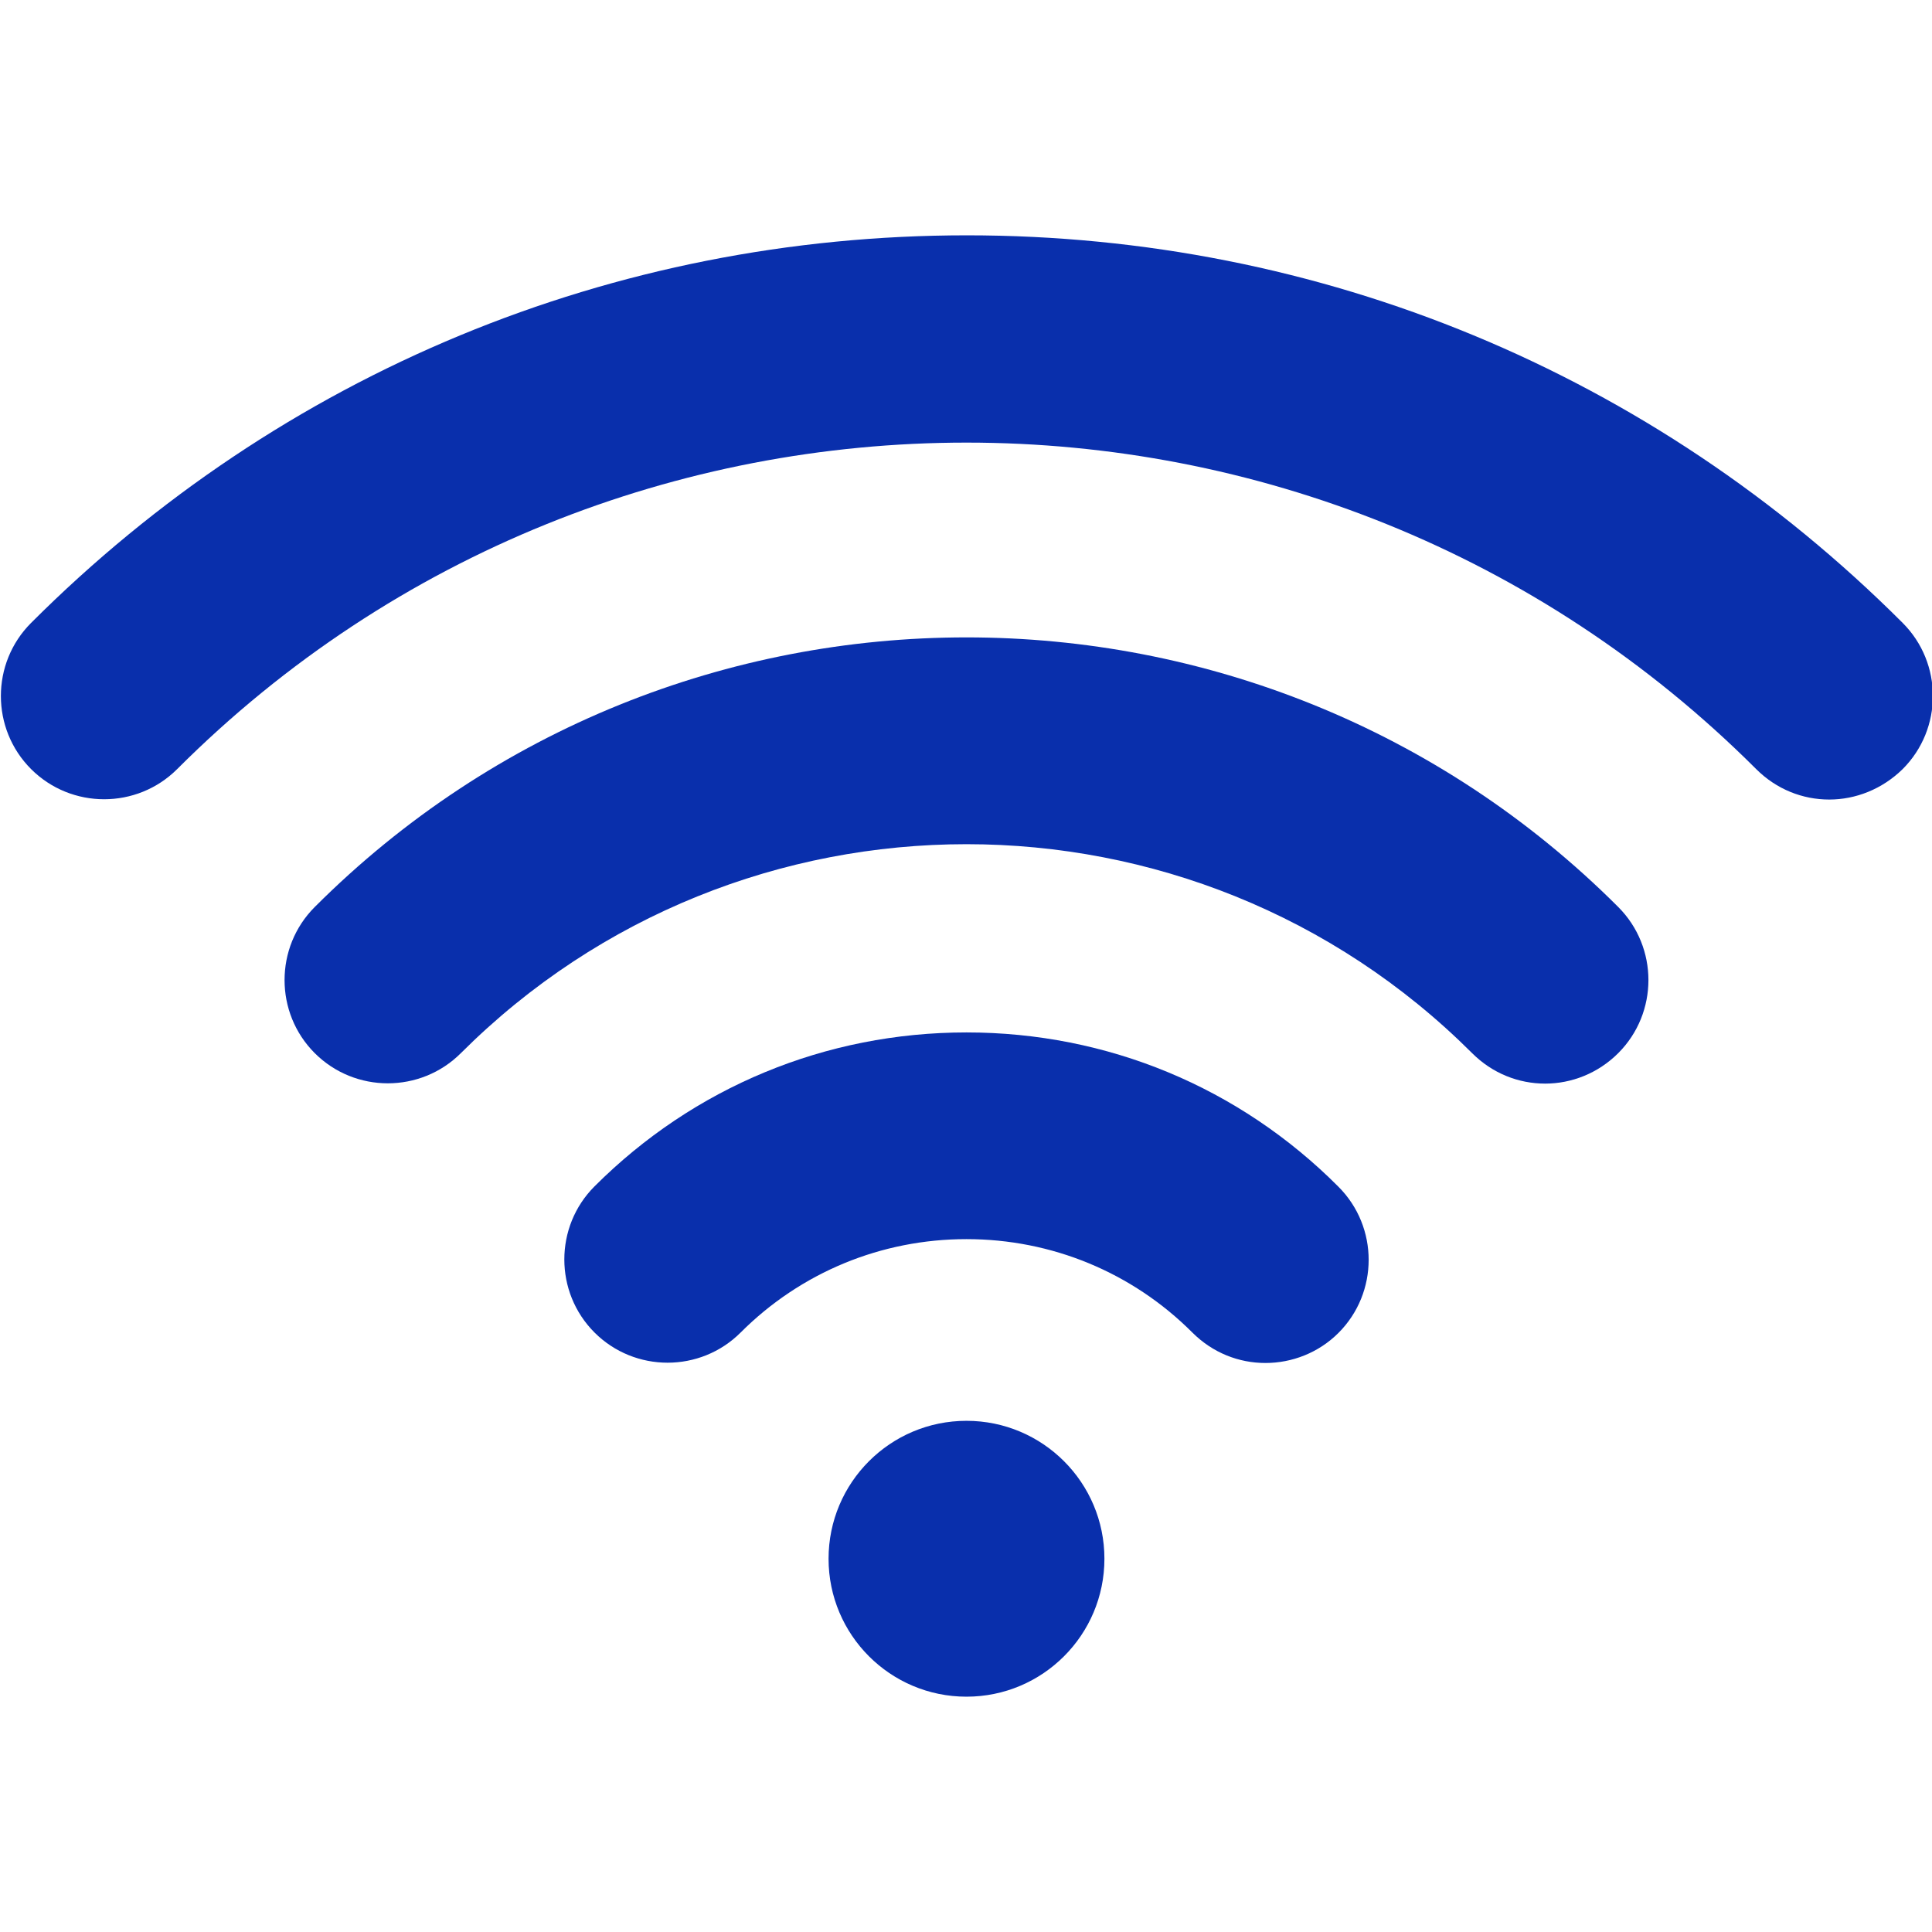 <?xml version="1.0" encoding="iso-8859-1"?>
<!-- Generator: Adobe Illustrator 19.0.0, SVG Export Plug-In . SVG Version: 6.00 Build 0)  -->
<svg version="1.1" id="Capa_1" fill="#092fac"  width="30" height="30" xmlns="http://www.w3.org/2000/svg" xmlns:xlink="http://www.w3.org/1999/xlink" x="0px" y="0px"
	 viewBox="0 0 494 494.45" style="enable-background:new 0 0 494.45 494.45;" xml:space="preserve">
<g>
	<g>
		<g>
			<path d="M395.225,277.325c-6.8,0-13.5-2.6-18.7-7.8c-71.4-71.3-187.4-71.3-258.8,0c-10.3,10.3-27.1,10.3-37.4,0
				s-10.3-27.1,0-37.4c92-92,241.6-92,333.6,0c10.3,10.3,10.3,27.1,0,37.4C408.725,274.725,401.925,277.325,395.225,277.325z"/>
		</g>
		<g>
			<path d="M323.625,348.825c-6.8,0-13.5-2.6-18.7-7.8c-15.4-15.4-36-23.9-57.8-23.9s-42.4,8.5-57.8,23.9
				c-10.3,10.3-27.1,10.3-37.4,0c-10.3-10.3-10.3-27.1,0-37.4c25.4-25.4,59.2-39.4,95.2-39.4s69.8,14,95.2,39.5
				c10.3,10.3,10.3,27.1,0,37.4C337.225,346.225,330.425,348.825,323.625,348.825z"/>
		</g>
		<g>
			<circle cx="247.125" cy="398.925" r="35.3"/>
		</g>
		<g>
			<path d="M467.925,204.625c-6.8,0-13.5-2.6-18.7-7.8c-111.5-111.4-292.7-111.4-404.1,0c-10.3,10.3-27.1,10.3-37.4,0
				s-10.3-27.1,0-37.4c64-64,149-99.2,239.5-99.2s175.5,35.2,239.5,99.2c10.3,10.3,10.3,27.1,0,37.4
				C481.425,202.025,474.625,204.625,467.925,204.625z"/>
		</g>
	</g>
</g>
</svg>

